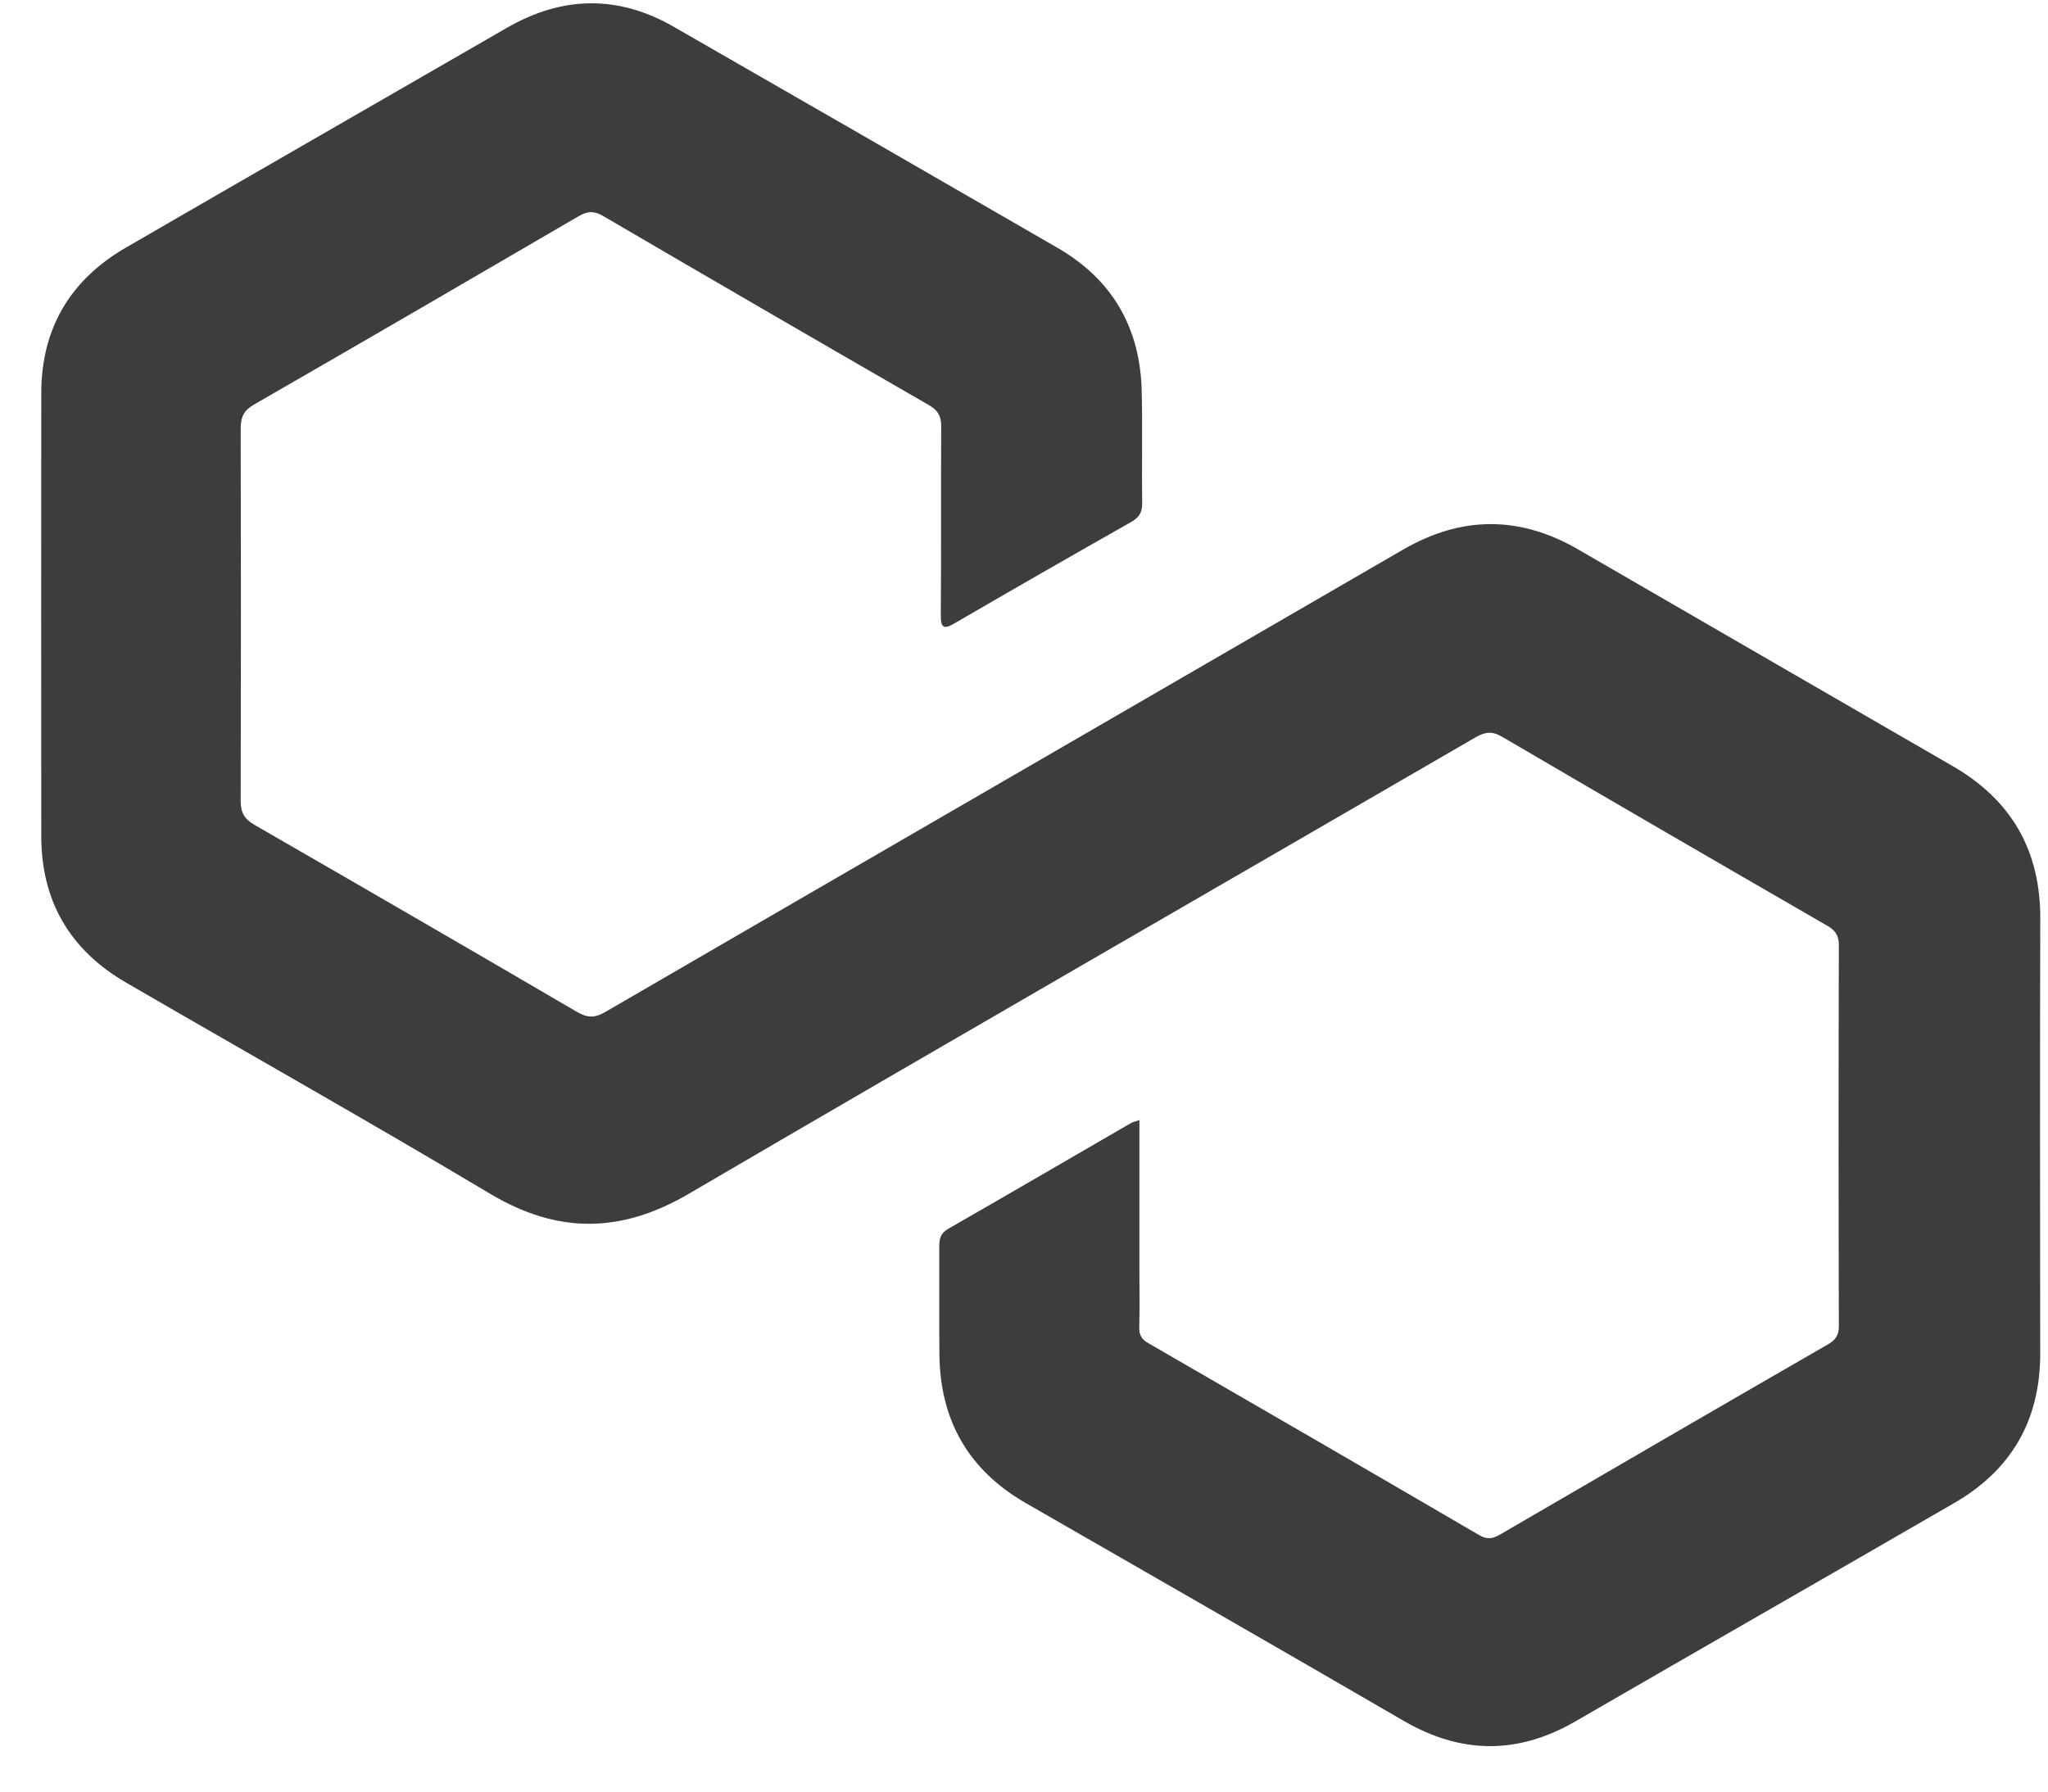 <svg width="40" height="35" viewBox="0 0 40 35" fill="none" xmlns="http://www.w3.org/2000/svg">
<path d="M22.254 21.876C22.254 22.876 22.254 23.847 22.254 24.816C22.254 25.188 22.261 25.56 22.251 25.93C22.247 26.08 22.298 26.164 22.429 26.24C24.585 27.485 26.738 28.733 28.888 29.988C29.047 30.081 29.156 30.062 29.302 29.976C31.435 28.734 33.567 27.494 35.704 26.262C35.856 26.174 35.915 26.082 35.915 25.904C35.908 23.423 35.908 20.942 35.915 18.46C35.915 18.265 35.837 18.17 35.682 18.081C33.565 16.858 31.45 15.631 29.339 14.394C29.137 14.274 28.996 14.301 28.806 14.412C23.688 17.383 18.56 20.334 13.452 23.322C12.126 24.098 10.89 24.108 9.571 23.32C7.218 21.915 4.83 20.57 2.461 19.195C1.37 18.561 0.808 17.61 0.806 16.341C0.804 13.456 0.803 10.57 0.806 7.685C0.806 6.416 1.372 5.465 2.466 4.833C4.941 3.399 7.422 1.975 9.899 0.544C10.986 -0.083 12.075 -0.102 13.164 0.526C15.664 1.961 18.161 3.4 20.657 4.843C21.731 5.464 22.271 6.41 22.299 7.643C22.316 8.375 22.298 9.107 22.308 9.839C22.31 10.018 22.242 10.112 22.092 10.198C20.943 10.849 19.797 11.506 18.656 12.17C18.429 12.303 18.371 12.27 18.375 12.007C18.385 10.784 18.375 9.558 18.383 8.335C18.383 8.138 18.328 8.022 18.151 7.919C16.024 6.692 13.898 5.459 11.777 4.218C11.602 4.116 11.476 4.122 11.305 4.222C9.192 5.455 7.079 6.684 4.96 7.904C4.759 8.02 4.701 8.151 4.701 8.372C4.707 10.799 4.707 13.224 4.701 15.651C4.701 15.878 4.775 16.001 4.97 16.114C7.07 17.324 9.167 18.539 11.259 19.762C11.461 19.88 11.604 19.897 11.818 19.772C17.01 16.756 22.209 13.751 27.402 10.738C28.545 10.075 29.679 10.072 30.819 10.731C33.257 12.142 35.694 13.554 38.133 14.963C39.286 15.627 39.855 16.617 39.849 17.951C39.841 20.782 39.844 23.613 39.848 26.444C39.848 27.738 39.291 28.712 38.175 29.359C35.709 30.786 33.235 32.201 30.77 33.628C29.646 34.278 28.542 34.271 27.419 33.62C24.965 32.194 22.501 30.782 20.041 29.367C18.918 28.723 18.361 27.75 18.348 26.462C18.341 25.762 18.348 25.064 18.345 24.364C18.345 24.214 18.36 24.099 18.513 24.01C19.706 23.325 20.894 22.632 22.084 21.943C22.128 21.918 22.18 21.908 22.261 21.88L22.254 21.876Z" fill="#3D3D3D"/>
</svg>
